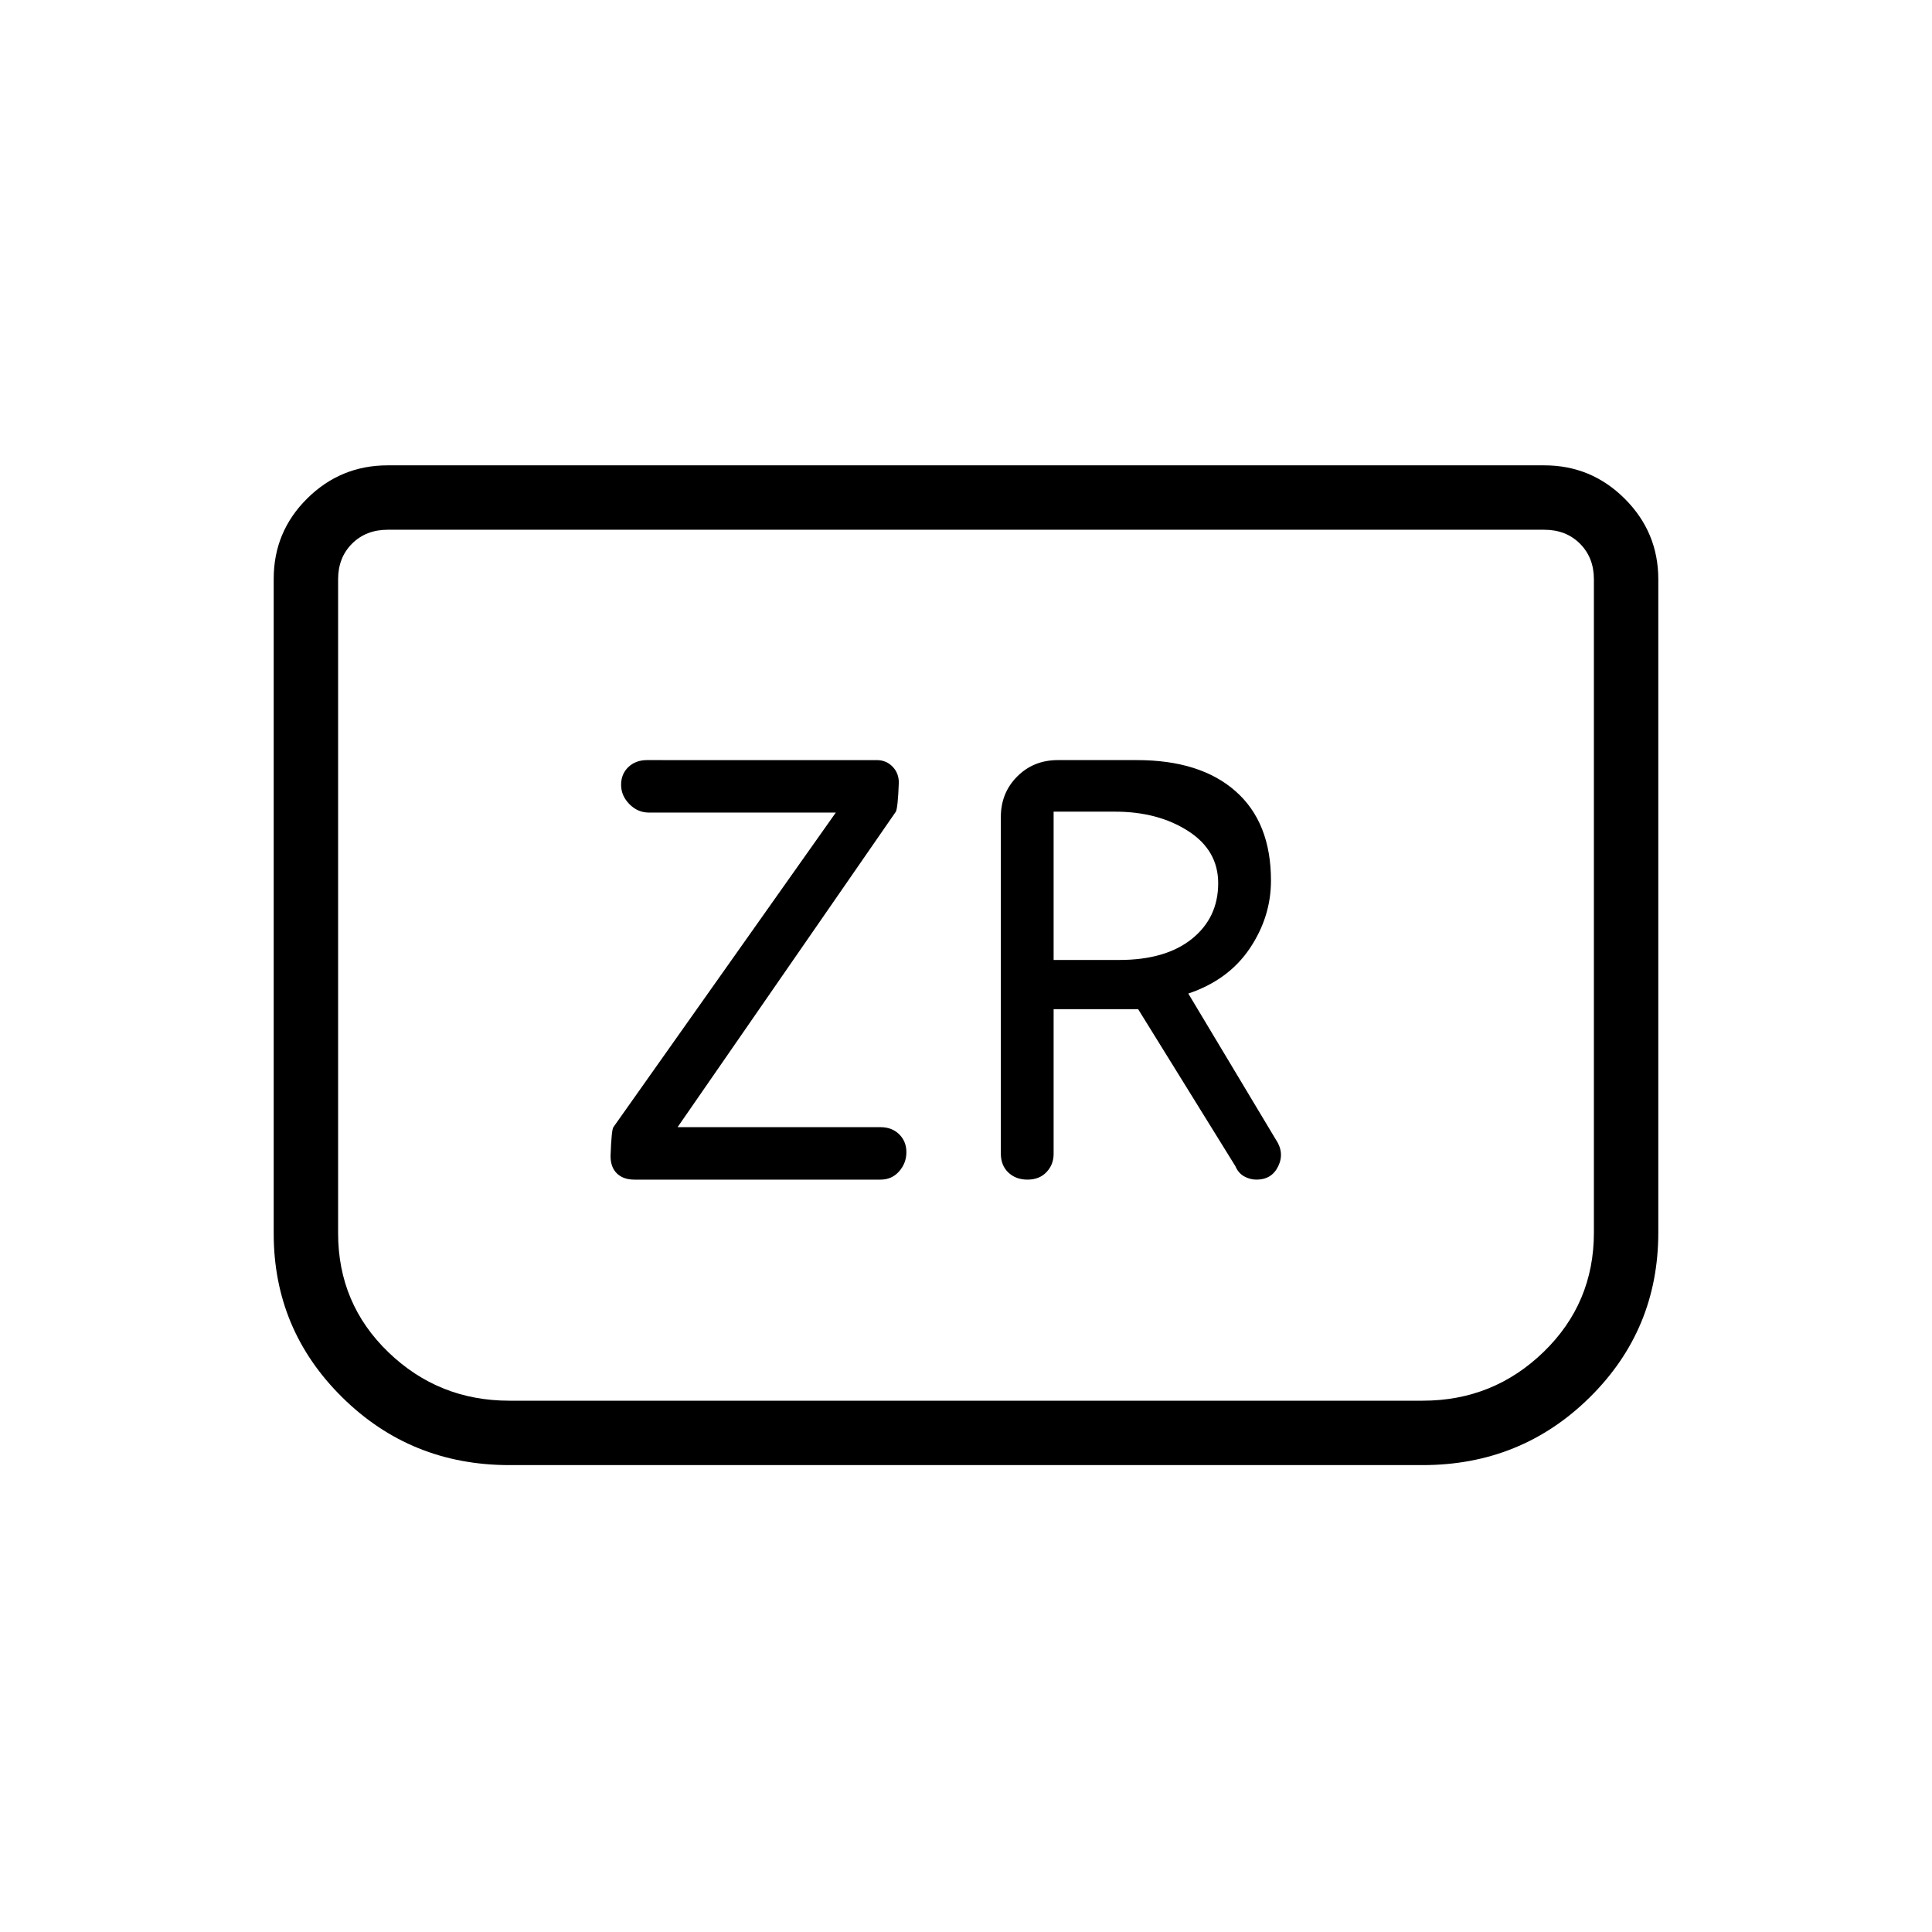 <svg xmlns="http://www.w3.org/2000/svg" height="20" viewBox="0 -960 960 960" width="20"><path d="M315.23-373.85h122.25q5.68 0 9.29-4.1 3.61-4.11 3.61-9.52 0-5.4-3.6-8.93-3.6-3.52-9.26-3.52H336.69l108.46-156.77q1-2 1.47-14.43 0-4.75-3.14-7.97-3.14-3.22-7.84-3.22H321.53q-5.65 0-9.28 3.44-3.63 3.44-3.63 8.85 0 5.4 4.13 9.6 4.13 4.19 9.75 4.19h92.81L304.85-400q-1 1-1.47 14.42 0 5.58 3.16 8.66 3.15 3.07 8.69 3.07Zm208.31-84.69h42l48.31 78q1.46 3.46 4.38 5.08 2.93 1.61 6.12 1.61 7.62 0 10.83-6.73 3.2-6.73-1.31-13.32l-43.41-72.41q19.92-6.69 30.5-22.36 10.58-15.67 10.58-33.79 0-28.83-17.54-44.34-17.54-15.51-49.08-15.51h-39.3q-12.04 0-20.17 8.14-8.14 8.14-8.14 20.17v167.15q0 5.93 3.73 9.47 3.73 3.53 9.5 3.53 5.92 0 9.46-3.73 3.54-3.73 3.54-9.06v-71.9Zm0-24.46v-73.69h30.54q21.3 0 36.27 9.6 14.96 9.59 14.96 25.95 0 17.14-13.04 27.64T556.15-483h-32.61ZM824-672.15v324.61q0 48.26-34.09 81.9Q755.82-232 706.92-232H253.08q-48.9 0-82.99-33.64Q136-299.28 136-347.06v-325.33q0-23.42 16.63-39.9 16.63-16.48 39.99-16.48h574.76q23.36 0 39.99 16.63Q824-695.51 824-672.15Zm-56.62-24.62H192.62q-10.77 0-17.7 6.92-6.92 6.93-6.92 17.7v324.89q0 35.11 24.99 59.18Q217.98-264 253.08-264h453.84q35.1 0 60.09-24.23Q792-312.45 792-347.54v-324.61q0-10.77-6.92-17.7-6.93-6.92-17.7-6.92Zm0 0H792 168h599.38Z"/></svg>